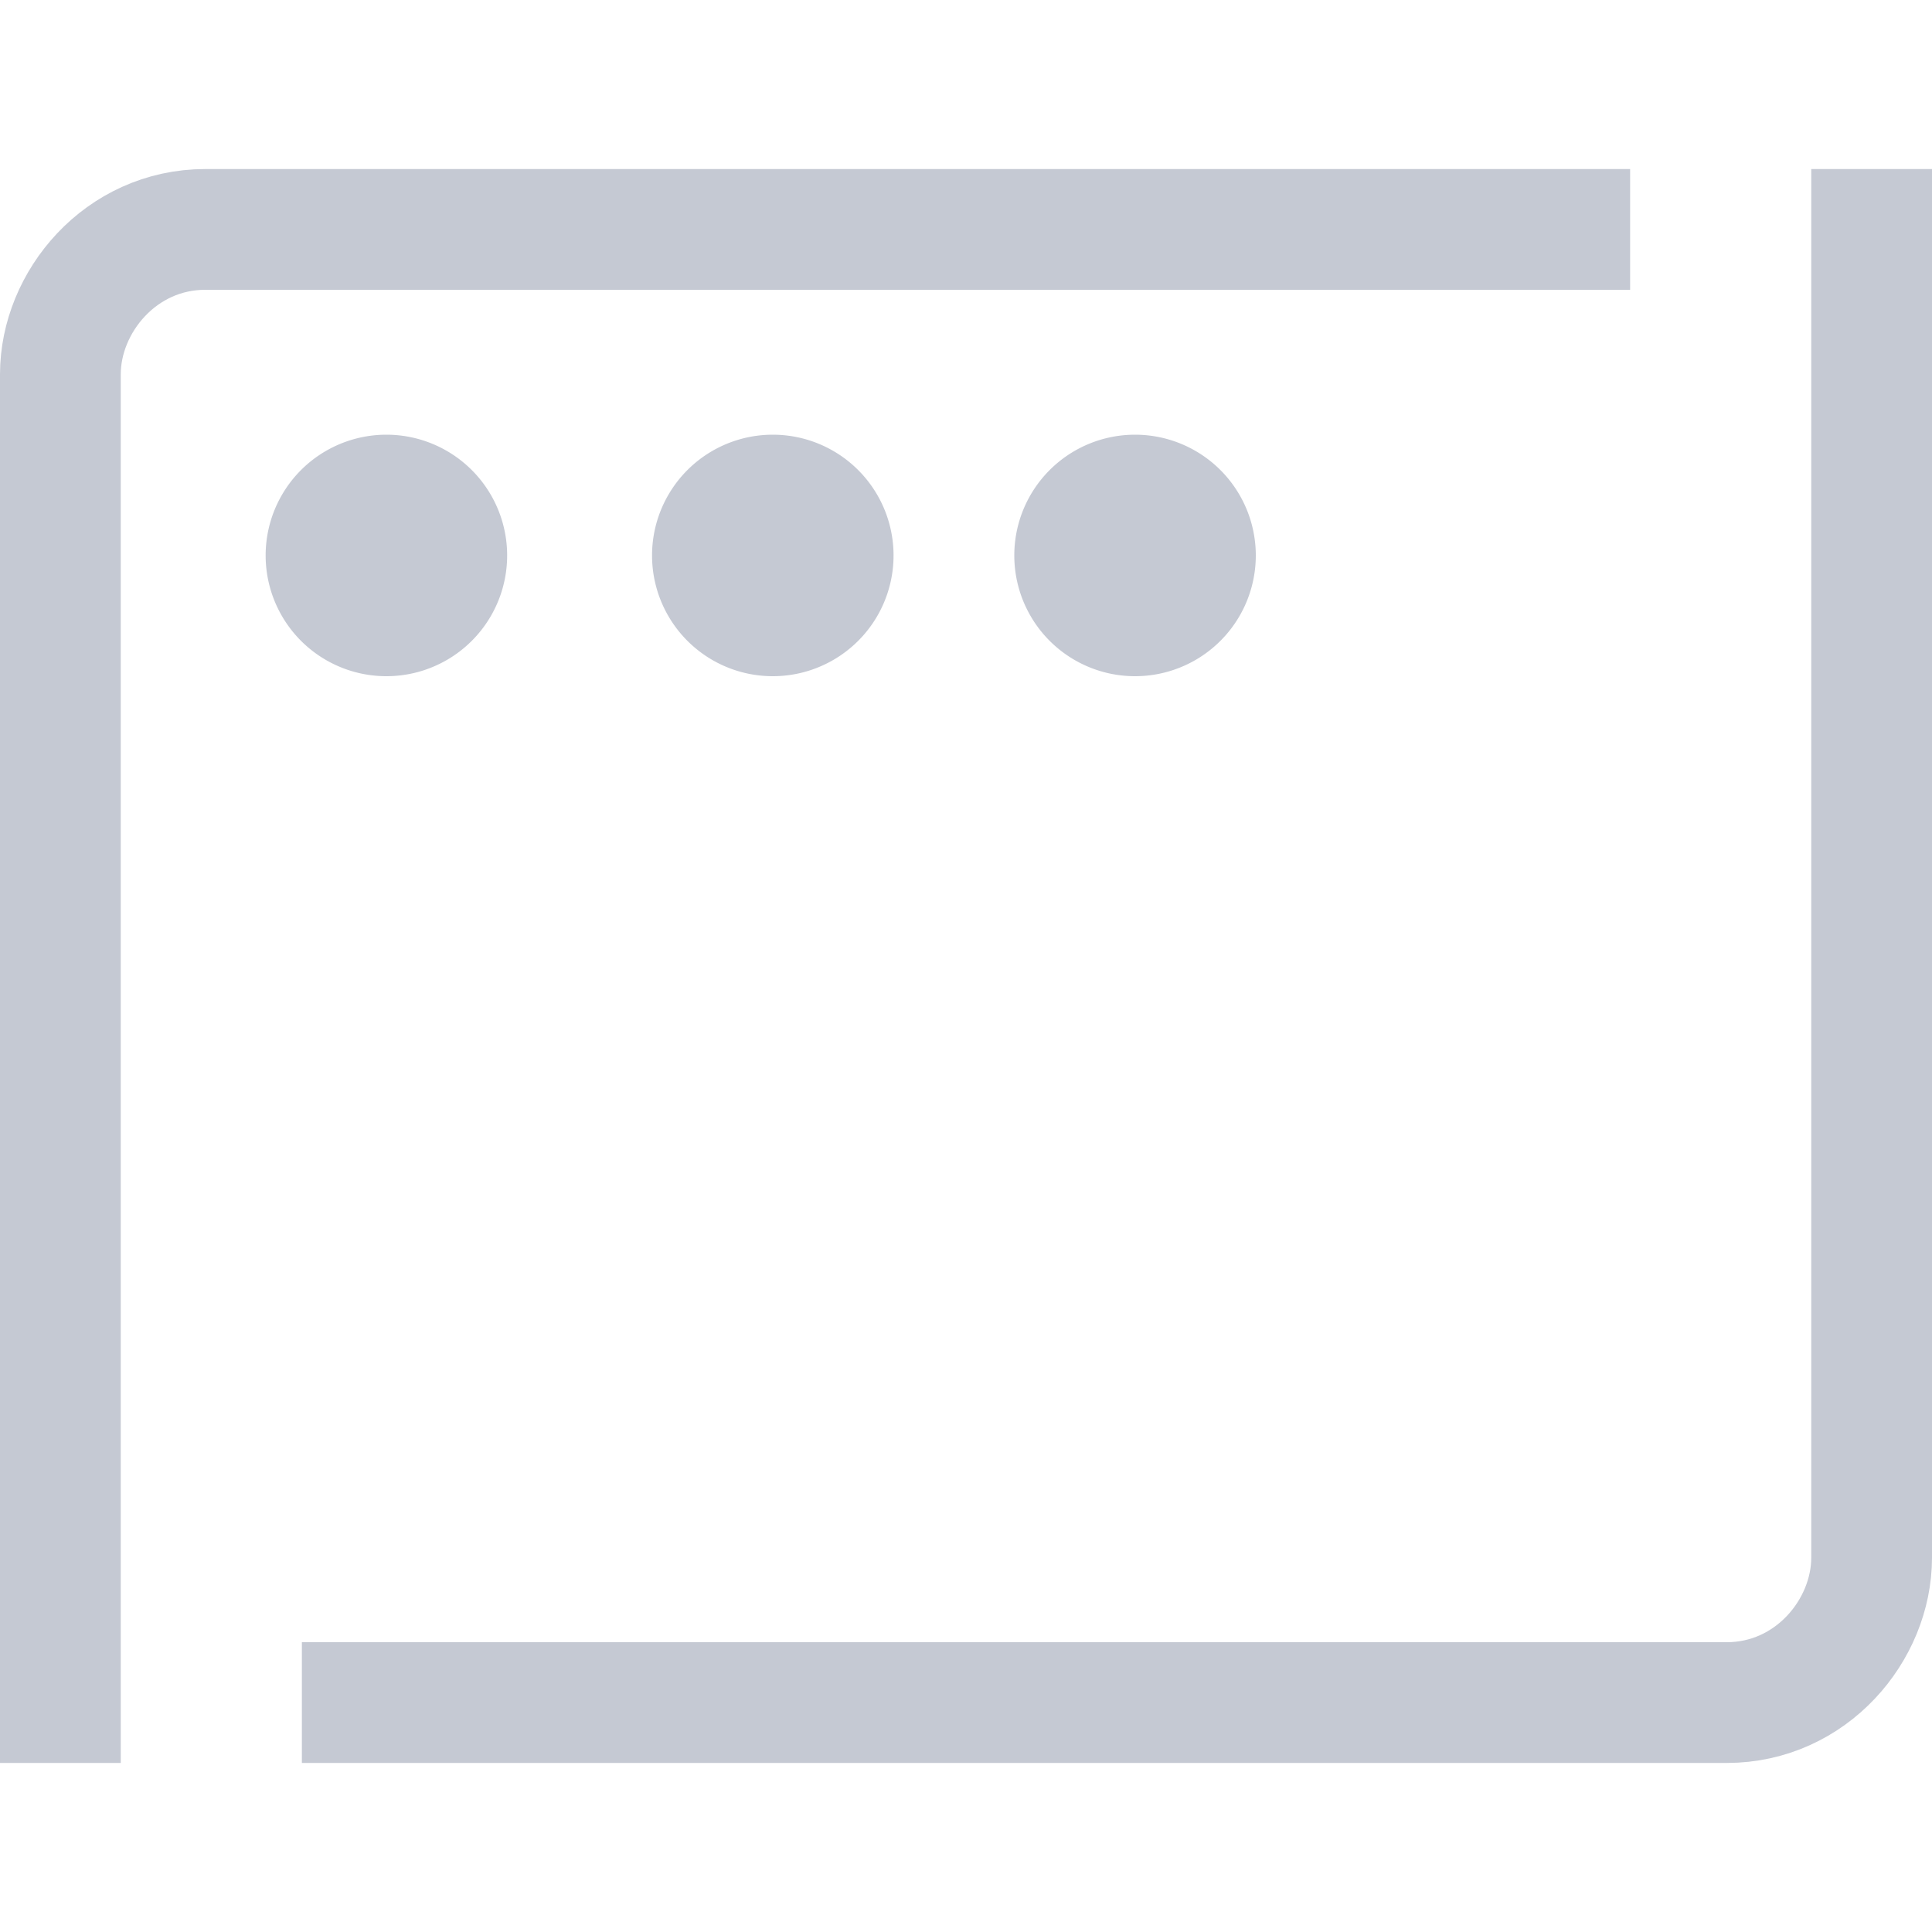 <svg xmlns="http://www.w3.org/2000/svg" width="16" height="16" fill="none"><path stroke="#c5c9d3" stroke-linejoin="round" stroke-miterlimit="10" d="M.5 14.6V3.1c0-.6.5-1.2 1.2-1.2h11.8m2-.5v11.5c0 .6-.5 1.2-1.2 1.2H2.5"/><path fill="#c5c9d3" d="M3.2 5.6a1 1 0 1 0 0-2 1 1 0 0 0 0 2zm3.2 0a1 1 0 1 0 0-2 1 1 0 0 0 0 2zm3 0a1 1 0 1 0 0-2 1 1 0 0 0 0 2z"/></svg>